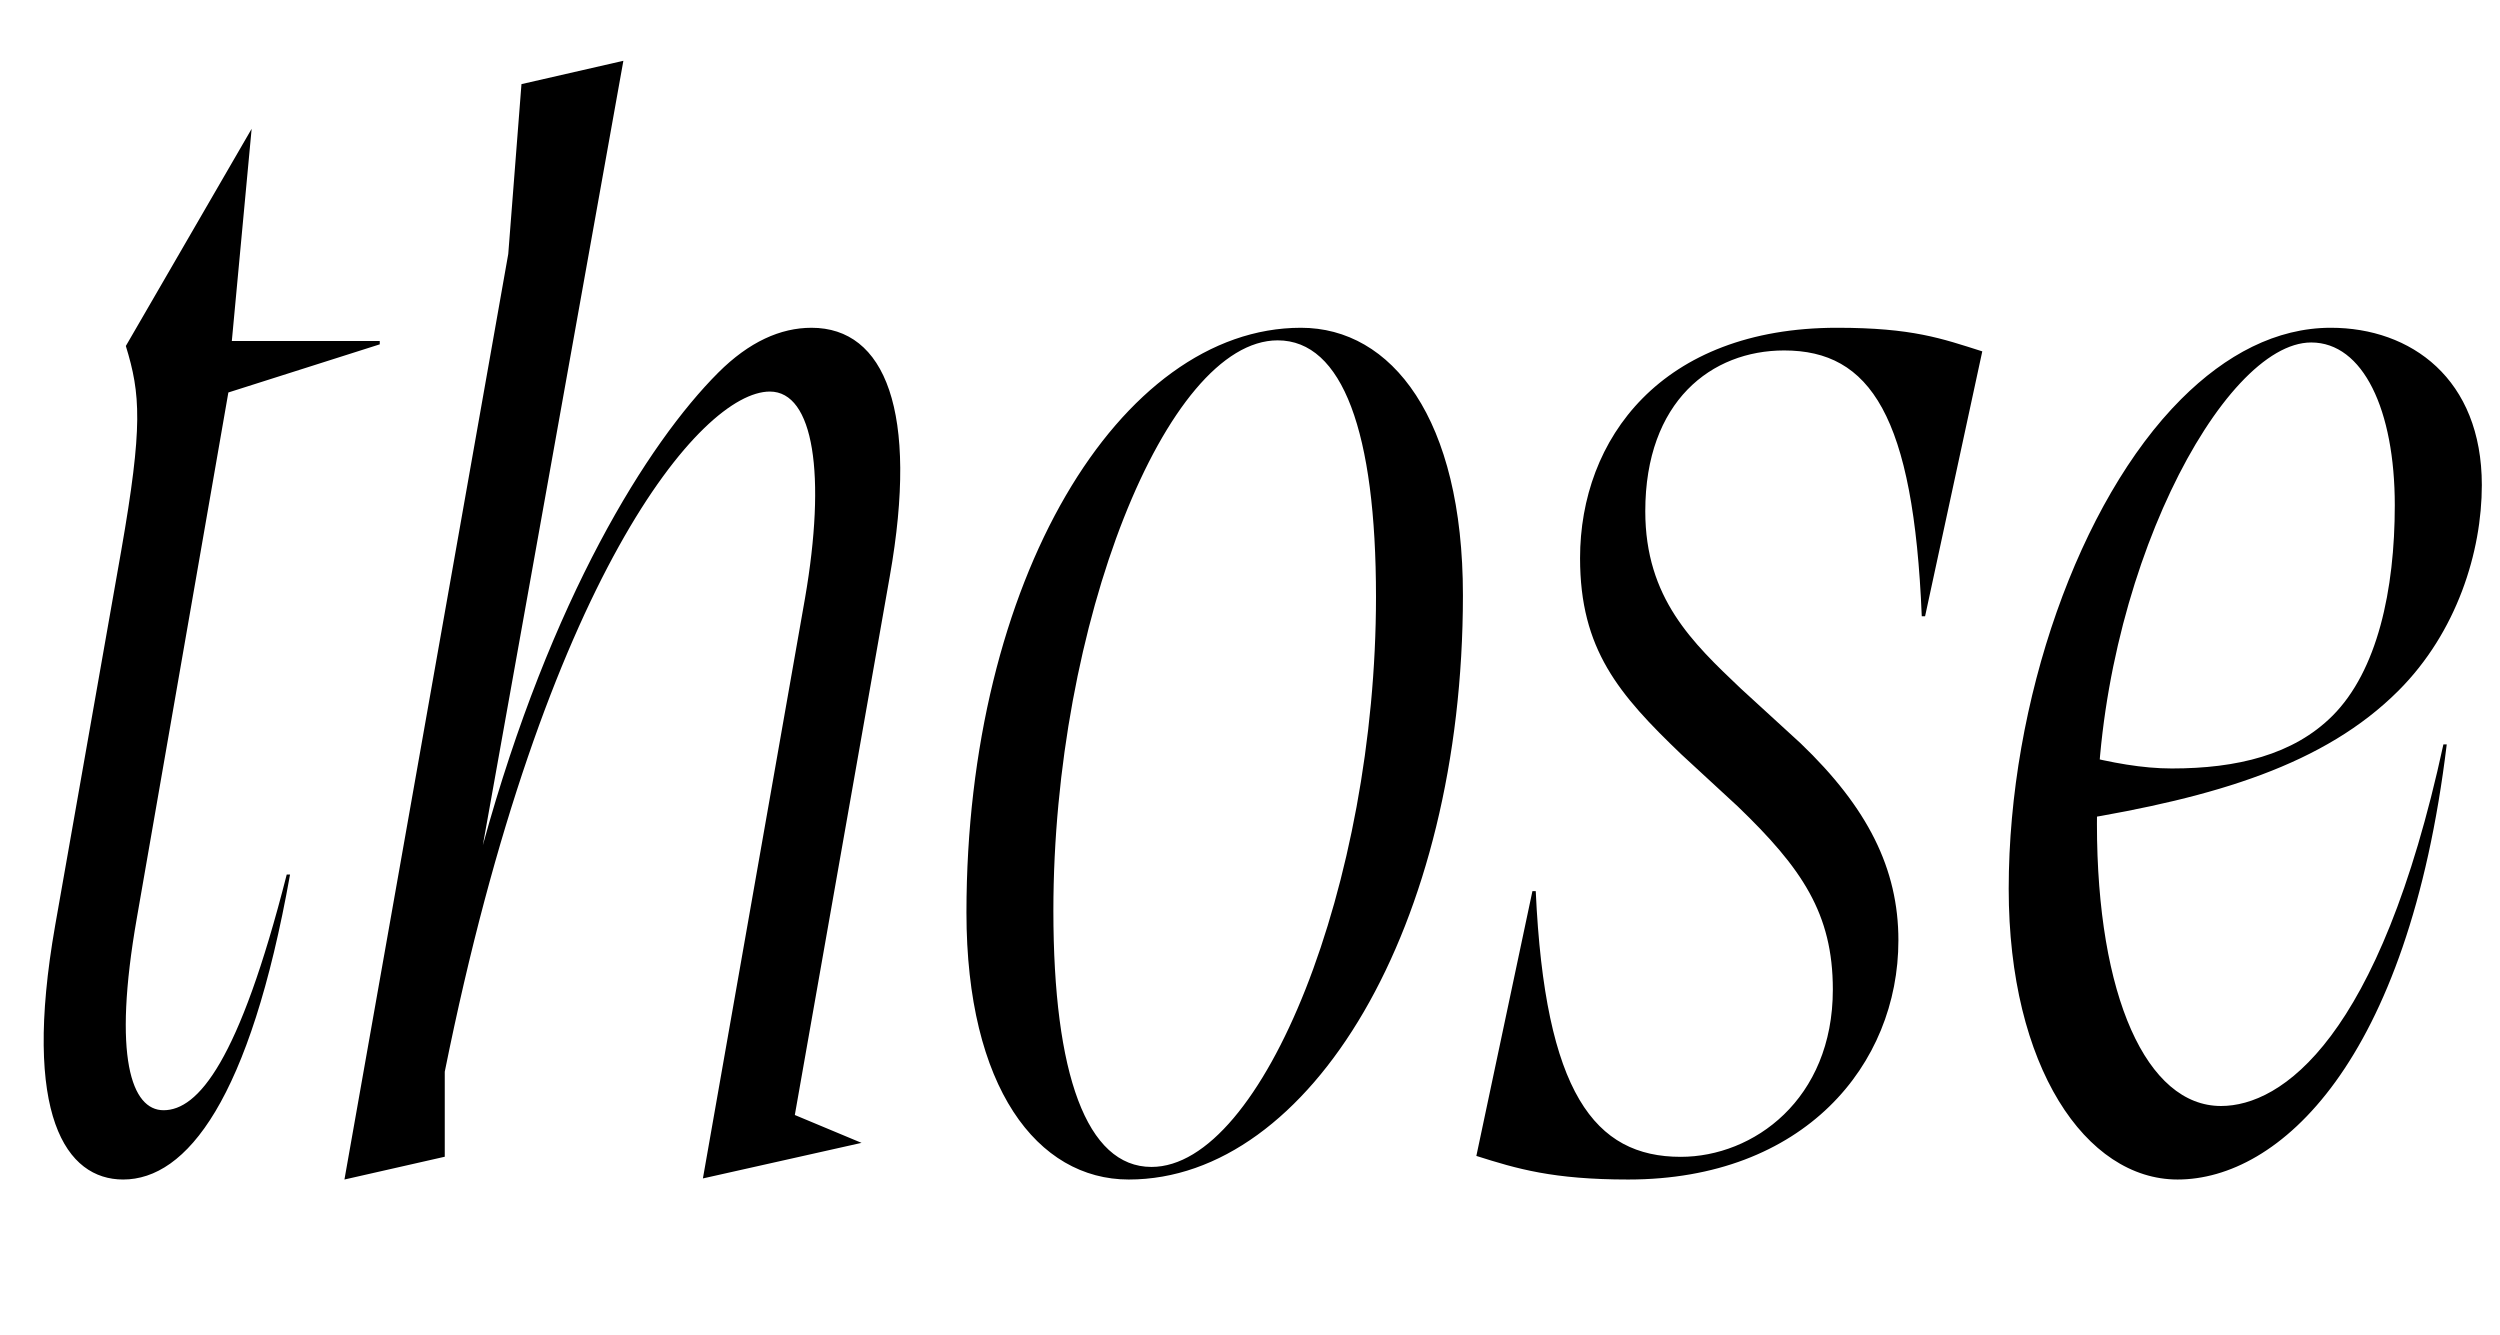 <svg width="2060" height="1100.002" xmlns="http://www.w3.org/2000/svg"><path d="M191.02 281.002h121.9v2.74l-124.75 39.66-75.4 432.94c-20.18 115.11-4.31 158.48 21.99 158.48 28.26 0 62.15-39.5 101.5-194.21H239c-33.09 185.45-85.17 251.31-137.53 251.31-46.81 0-83.56-52.49-56.01-209.37l54.43-308.78c18-102.91 15.91-129.12 3.8-168.68l103.66-178.94zm92.8 690.92l82.66-18.77v-70.05c82.01-406.97 211.08-560.46 267.86-560.46 36.28 0 46.54 68.79 28.99 170.28l-84.14 478.1 130.72-29.31-54.98-22.96 78.24-443.84c24.11-136-3.83-204.83-64.49-204.83-25.53 0-51.45 11.57-76.85 36.97-57.99 57.98-138.03 185.89-193.97 389.41l115.8-646.38-83.97 19.23-10.89 139.97zm512.53-219.91c0 144.05 58.43 219.91 133.75 219.91 149.4 0 275.35-208.13 275.35-481.47 0-145.8-58.7-220.37-133.47-220.37-149.4 0-275.63 208.41-275.63 481.93zm71.63-1.53c0-235.86 92.97-470.03 184.83-470.03 53.51 0 81.01 75.64 81.01 211.34 0 235.86-93.15 469.76-185.01 469.76-53.42 0-80.83-76.38-80.83-211.07zm564-85.93c52.85 50.9 78.28 88.19 78.28 150.84 0 90.7-65.55 137.84-125.32 137.84-70.96 0-111.9-52.69-119.49-218.93h-2.74l-46.2 218.18c33.55 10.63 63.03 19.44 125.12 19.44 144.99 0 222.65-94.68 222.65-197.08 0-59.02-25.3-109.38-80.61-162.38l-49.24-45.09c-39.67-37.71-78.72-74.39-78.72-146.11 0-90.71 54.66-132.49 114.43-132.49 70.95 0 106.68 53.73 113.39 219.02h2.74l47.13-218.27c-33.55-10.63-57.58-19.44-119.68-19.44-144.99 0-211.75 91.77-211.75 189.82 0 75.18 31.83 112.2 83.42 161.66zm584.13-51.19c-31.77 263.16-138.71 358.56-221.79 358.56-75.53 0-139.15-92.87-139.15-239.47 0-154.6 58.17-319.63 142.09-403.55 36.88-36.88 78.59-58.82 123.32-58.82 66.08 0 124.45 42.01 124.45 129.64 0 54.85-20.49 121.19-68.72 169.42-61.05 61.04-150.84 87.8-266.19 106.8l2.31-54.36c27.54 6.96 52.89 11.64 77.17 11.64 53.56 0 100.13-11.17 132.36-43.4 37.07-37.08 51.35-103.7 51.35-173.47 0-78.63-26.08-134.15-68.86-134.15-73.23 0-176.57 194.41-176.57 396.67 0 142.46 41.14 232.47 102.23 232.47 49.69 0 130.59-54.57 183.26-297.98zm0 0"/></svg>